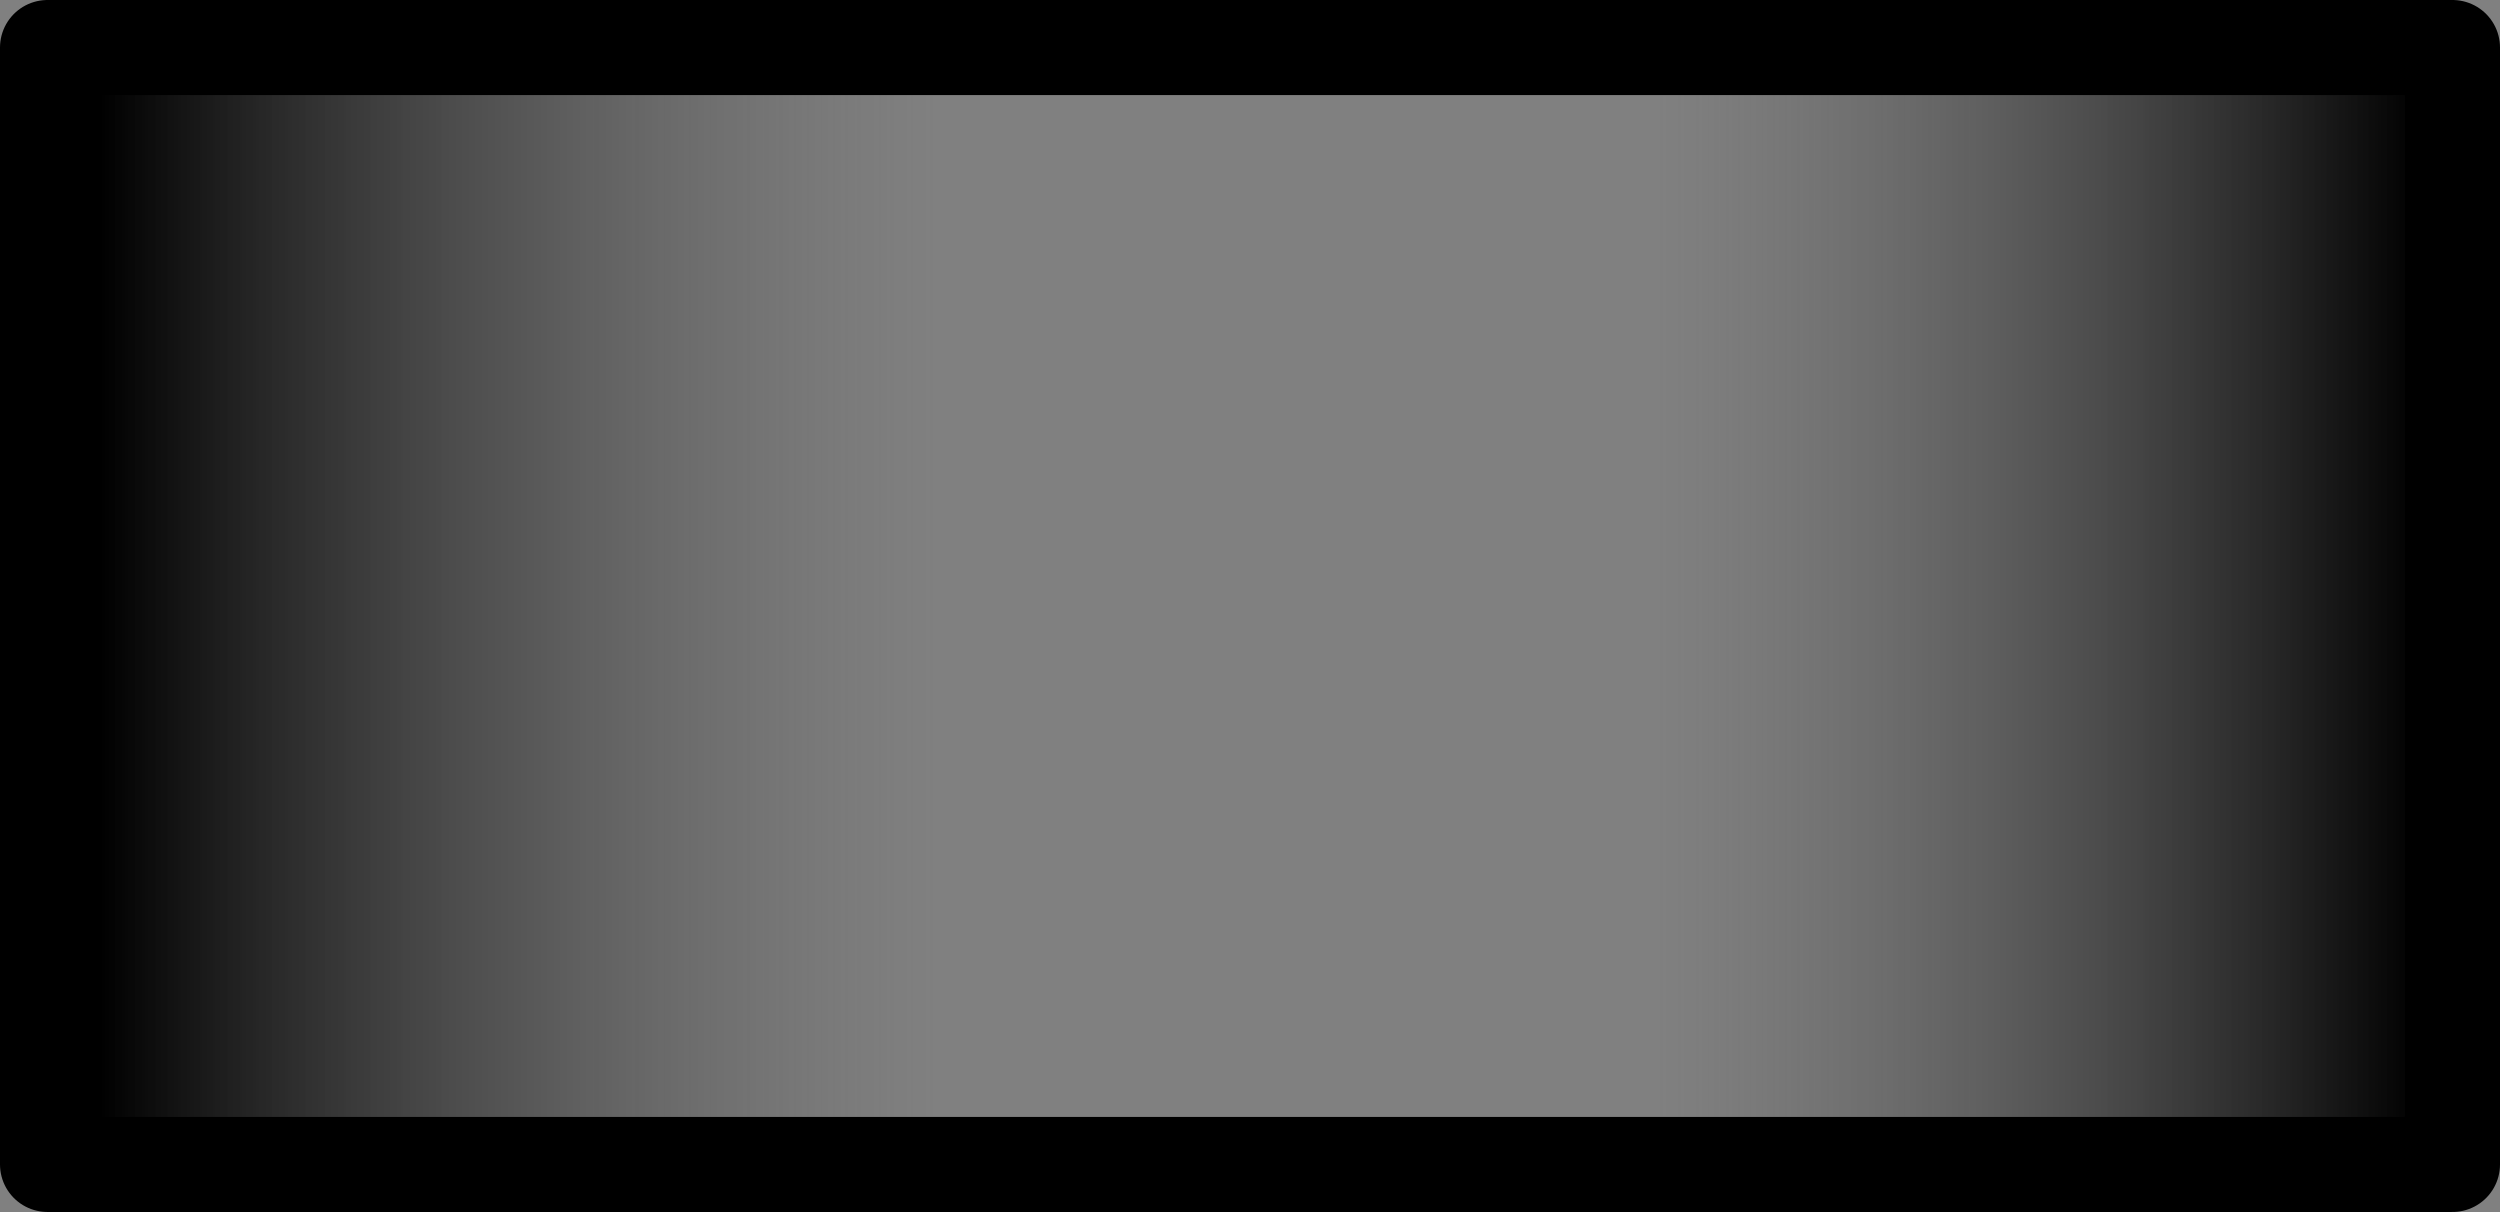 <?xml version="1.0" encoding="UTF-8" standalone="no"?>
<svg xmlns:ffdec="https://www.free-decompiler.com/flash" xmlns:xlink="http://www.w3.org/1999/xlink" ffdec:objectType="shape" height="12.75px" width="26.3px" xmlns="http://www.w3.org/2000/svg">
  <rect width="100%" height="100%" fill="#808080" stroke="none"/>
  <g transform="matrix(1.0, 0.0, 0.0, 1.0, 1.3, 0.25)">
    <path d="M12.25 0.25 L11.75 0.25 12.0 0.0 12.25 0.25" fill="#ffffff" fill-rule="evenodd" stroke="none"/>
    <path d="M12.25 0.25 L24.5 0.25 24.5 12.0 -0.8 12.0 -0.8 0.25 11.75 0.25 12.25 0.25" fill="url(#gradient0)" fill-rule="evenodd" stroke="none"/>
    <path d="M11.75 0.25 L-0.8 0.25 -0.8 12.0 24.5 12.0 24.5 0.25 12.25 0.25 11.75 0.25 Z" fill="none" stroke="#000000" stroke-linecap="round" stroke-linejoin="round" stroke-width="1.0"/>
  </g>
  <defs>
    <linearGradient gradientTransform="matrix(0.015, 0.0, 0.0, 0.007, 11.85, 6.1)" gradientUnits="userSpaceOnUse" id="gradient0" spreadMethod="pad" x1="-819.2" x2="819.2">
      <stop offset="0.008" stop-color="#000000"/>
      <stop offset="0.365" stop-color="#595959" stop-opacity="0.0"/>
      <stop offset="0.675" stop-color="#595959" stop-opacity="0.0"/>
      <stop offset="1.0" stop-color="#000000"/>
    </linearGradient>
  </defs>
</svg>
